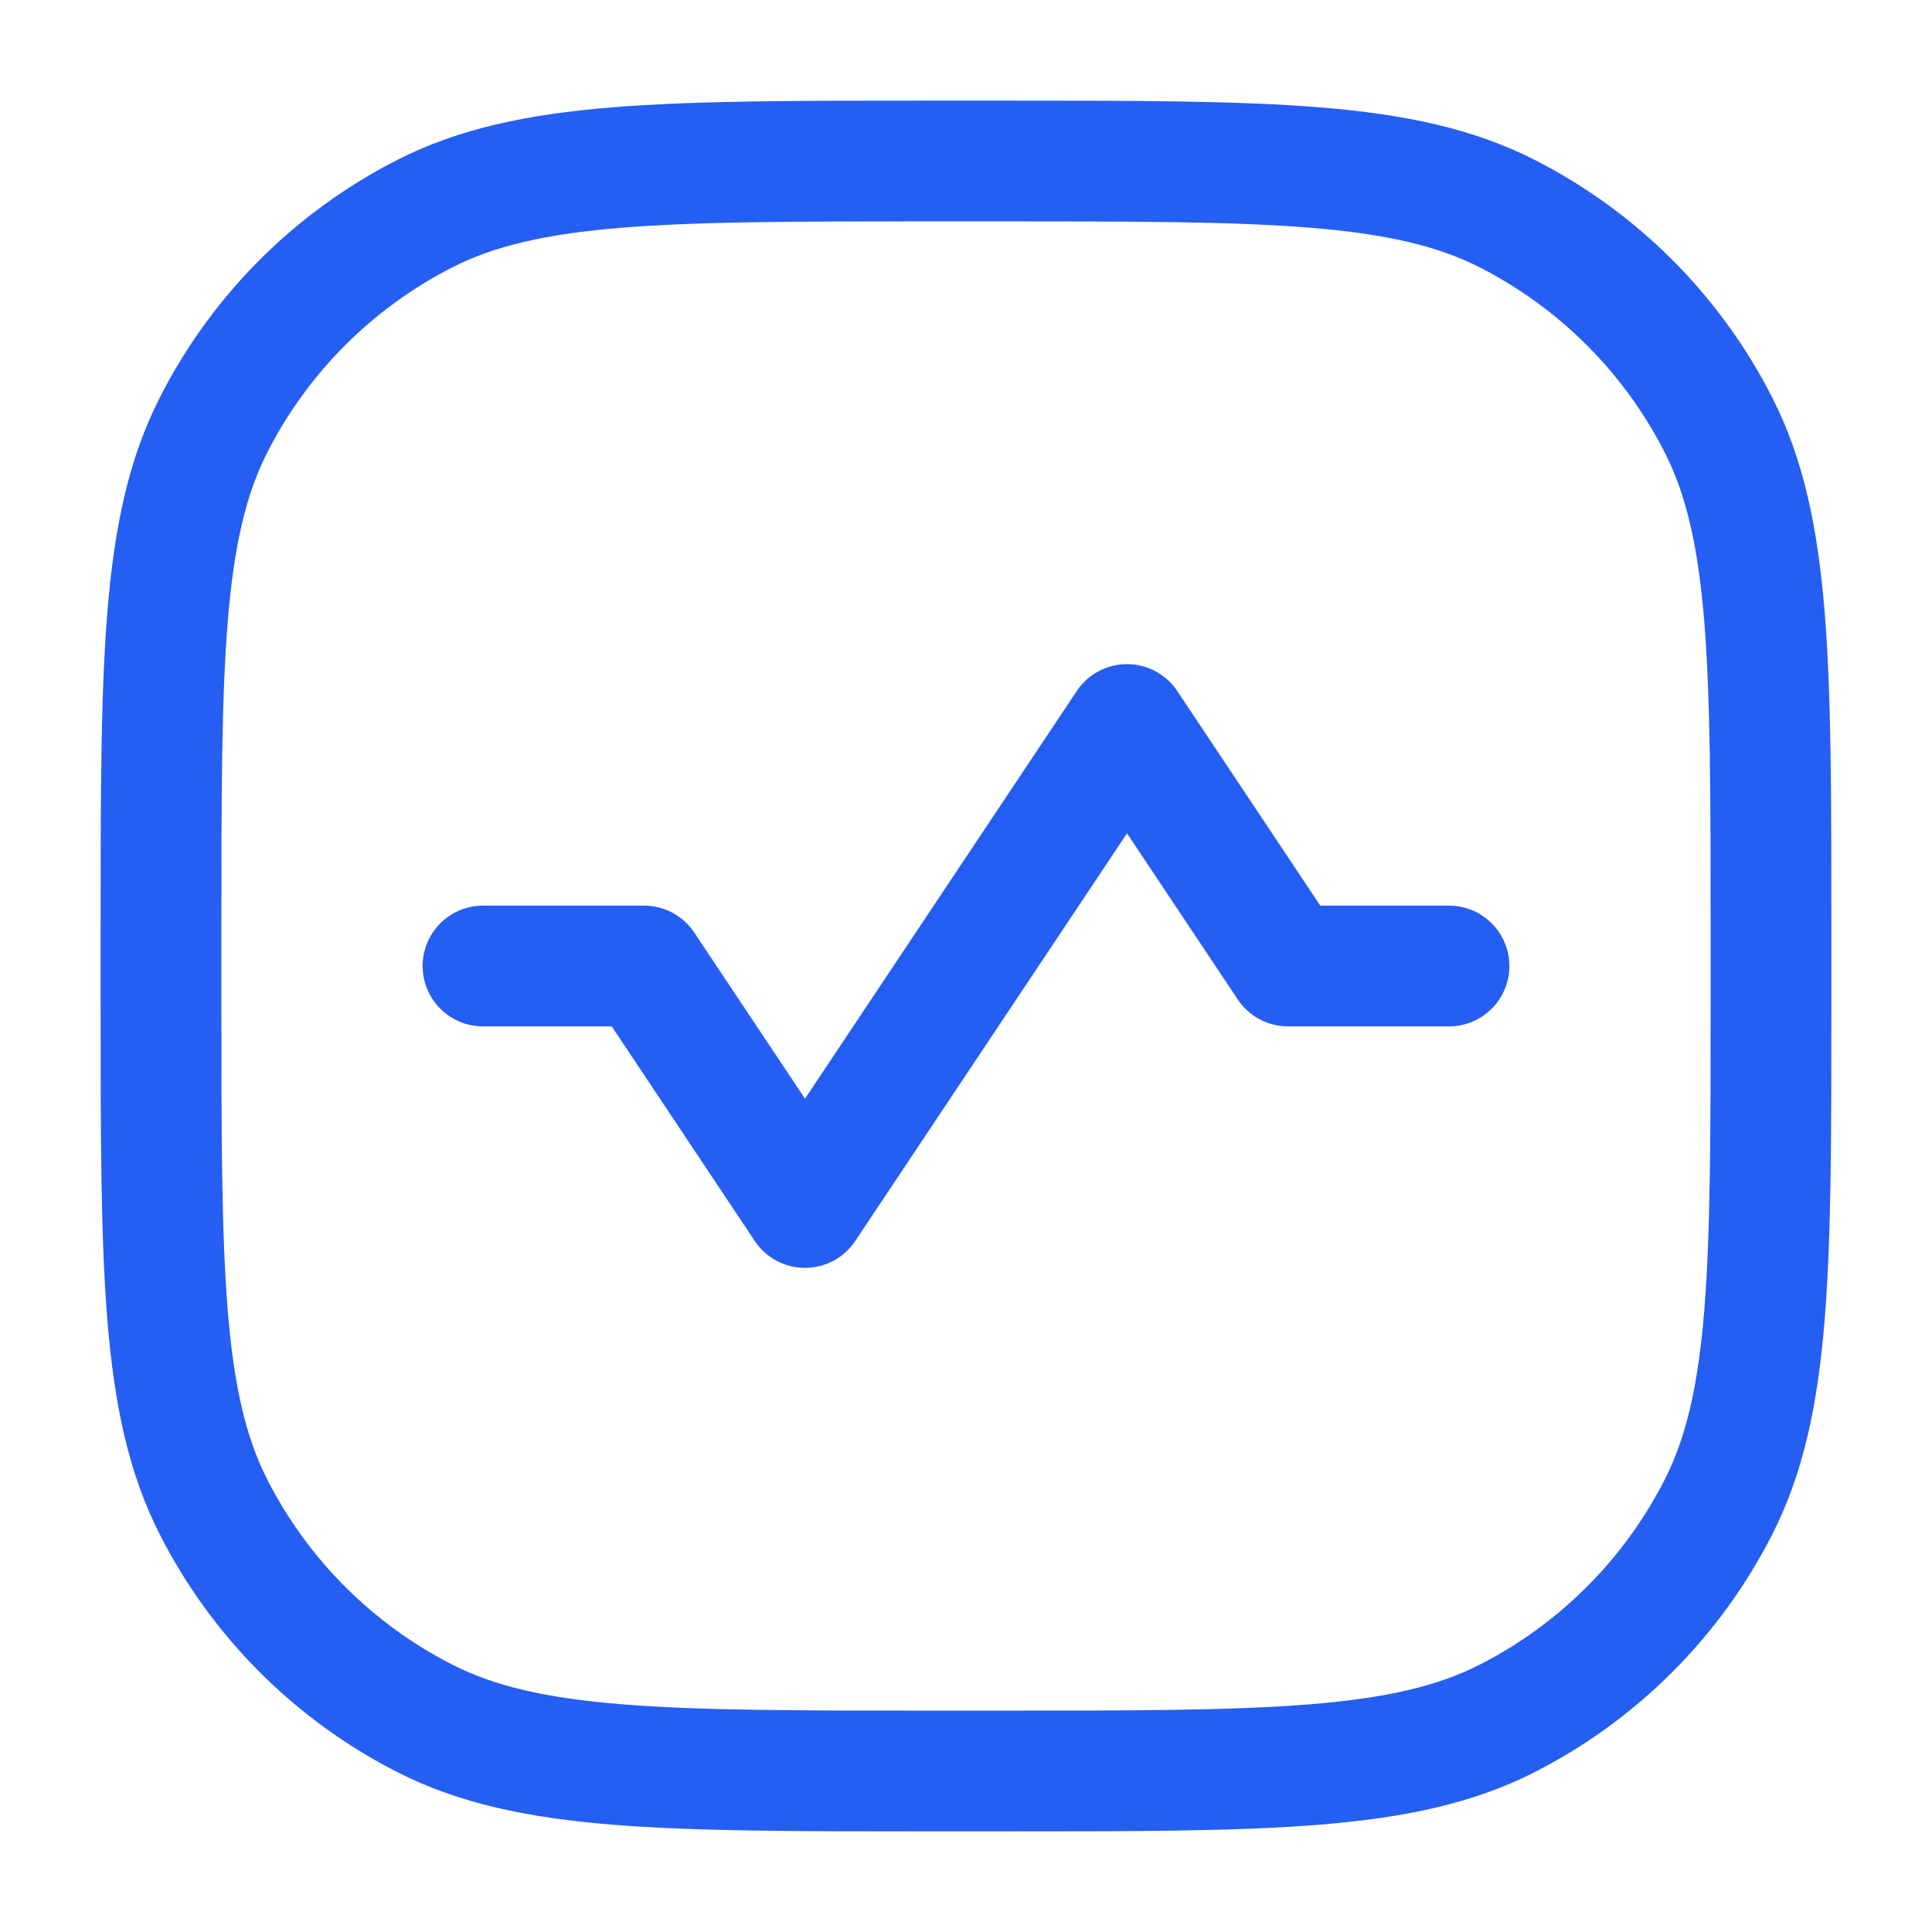 <svg width="40" height="40" viewBox="0 0 24 24" fill="none" xmlns="http://www.w3.org/2000/svg">
<path fill-rule="evenodd" clip-rule="evenodd" d="M11.566 1.25H12.434C14.085 1.25 15.371 1.25 16.402 1.334C17.449 1.42 18.299 1.596 19.064 1.986C20.334 2.633 21.367 3.665 22.014 4.936C22.404 5.701 22.58 6.551 22.666 7.598C22.75 8.629 22.75 9.915 22.75 11.566V12.434C22.75 14.085 22.75 15.371 22.666 16.402C22.58 17.449 22.404 18.299 22.014 19.064C21.367 20.334 20.334 21.367 19.064 22.014C18.299 22.404 17.449 22.58 16.402 22.666C15.371 22.75 14.085 22.75 12.434 22.75H11.566C9.915 22.75 8.629 22.75 7.598 22.666C6.551 22.58 5.701 22.404 4.936 22.014C3.665 21.367 2.633 20.334 1.986 19.064C1.596 18.299 1.42 17.449 1.334 16.402C1.25 15.371 1.25 14.085 1.25 12.434V11.566C1.25 9.915 1.25 8.629 1.334 7.598C1.42 6.551 1.596 5.701 1.986 4.936C2.633 3.665 3.665 2.633 4.936 1.986C5.701 1.596 6.551 1.42 7.598 1.334C8.629 1.25 9.915 1.25 11.566 1.25ZM7.72 2.829C6.766 2.907 6.135 3.058 5.617 3.322C4.629 3.826 3.826 4.629 3.322 5.617C3.058 6.135 2.907 6.766 2.829 7.72C2.751 8.683 2.75 9.907 2.75 11.6V12.4C2.75 14.092 2.751 15.317 2.829 16.28C2.907 17.234 3.058 17.865 3.322 18.383C3.826 19.371 4.629 20.174 5.617 20.678C6.135 20.942 6.766 21.093 7.72 21.171C8.683 21.249 9.907 21.25 11.6 21.25H12.4C14.092 21.25 15.317 21.249 16.28 21.171C17.234 21.093 17.865 20.942 18.383 20.678C19.371 20.174 20.174 19.371 20.678 18.383C20.942 17.865 21.093 17.234 21.171 16.28C21.249 15.317 21.25 14.092 21.25 12.4V11.6C21.25 9.907 21.249 8.683 21.171 7.72C21.093 6.766 20.942 6.135 20.678 5.617C20.174 4.629 19.371 3.826 18.383 3.322C17.865 3.058 17.234 2.907 16.28 2.829C15.317 2.751 14.092 2.75 12.4 2.75H11.6C9.907 2.75 8.683 2.751 7.72 2.829ZM14 8.25C14.251 8.25 14.485 8.375 14.624 8.584L16.401 11.25H18C18.414 11.25 18.75 11.586 18.75 12C18.75 12.414 18.414 12.75 18 12.75H16C15.749 12.75 15.515 12.625 15.376 12.416L14 10.352L10.624 15.416C10.485 15.625 10.251 15.75 10 15.75C9.749 15.75 9.515 15.625 9.376 15.416L7.599 12.75H6C5.586 12.75 5.25 12.414 5.25 12C5.25 11.586 5.586 11.25 6 11.25H8C8.251 11.25 8.485 11.375 8.624 11.584L10 13.648L13.376 8.584C13.515 8.375 13.749 8.25 14 8.25Z" fill="#255EF3"/>
</svg>
